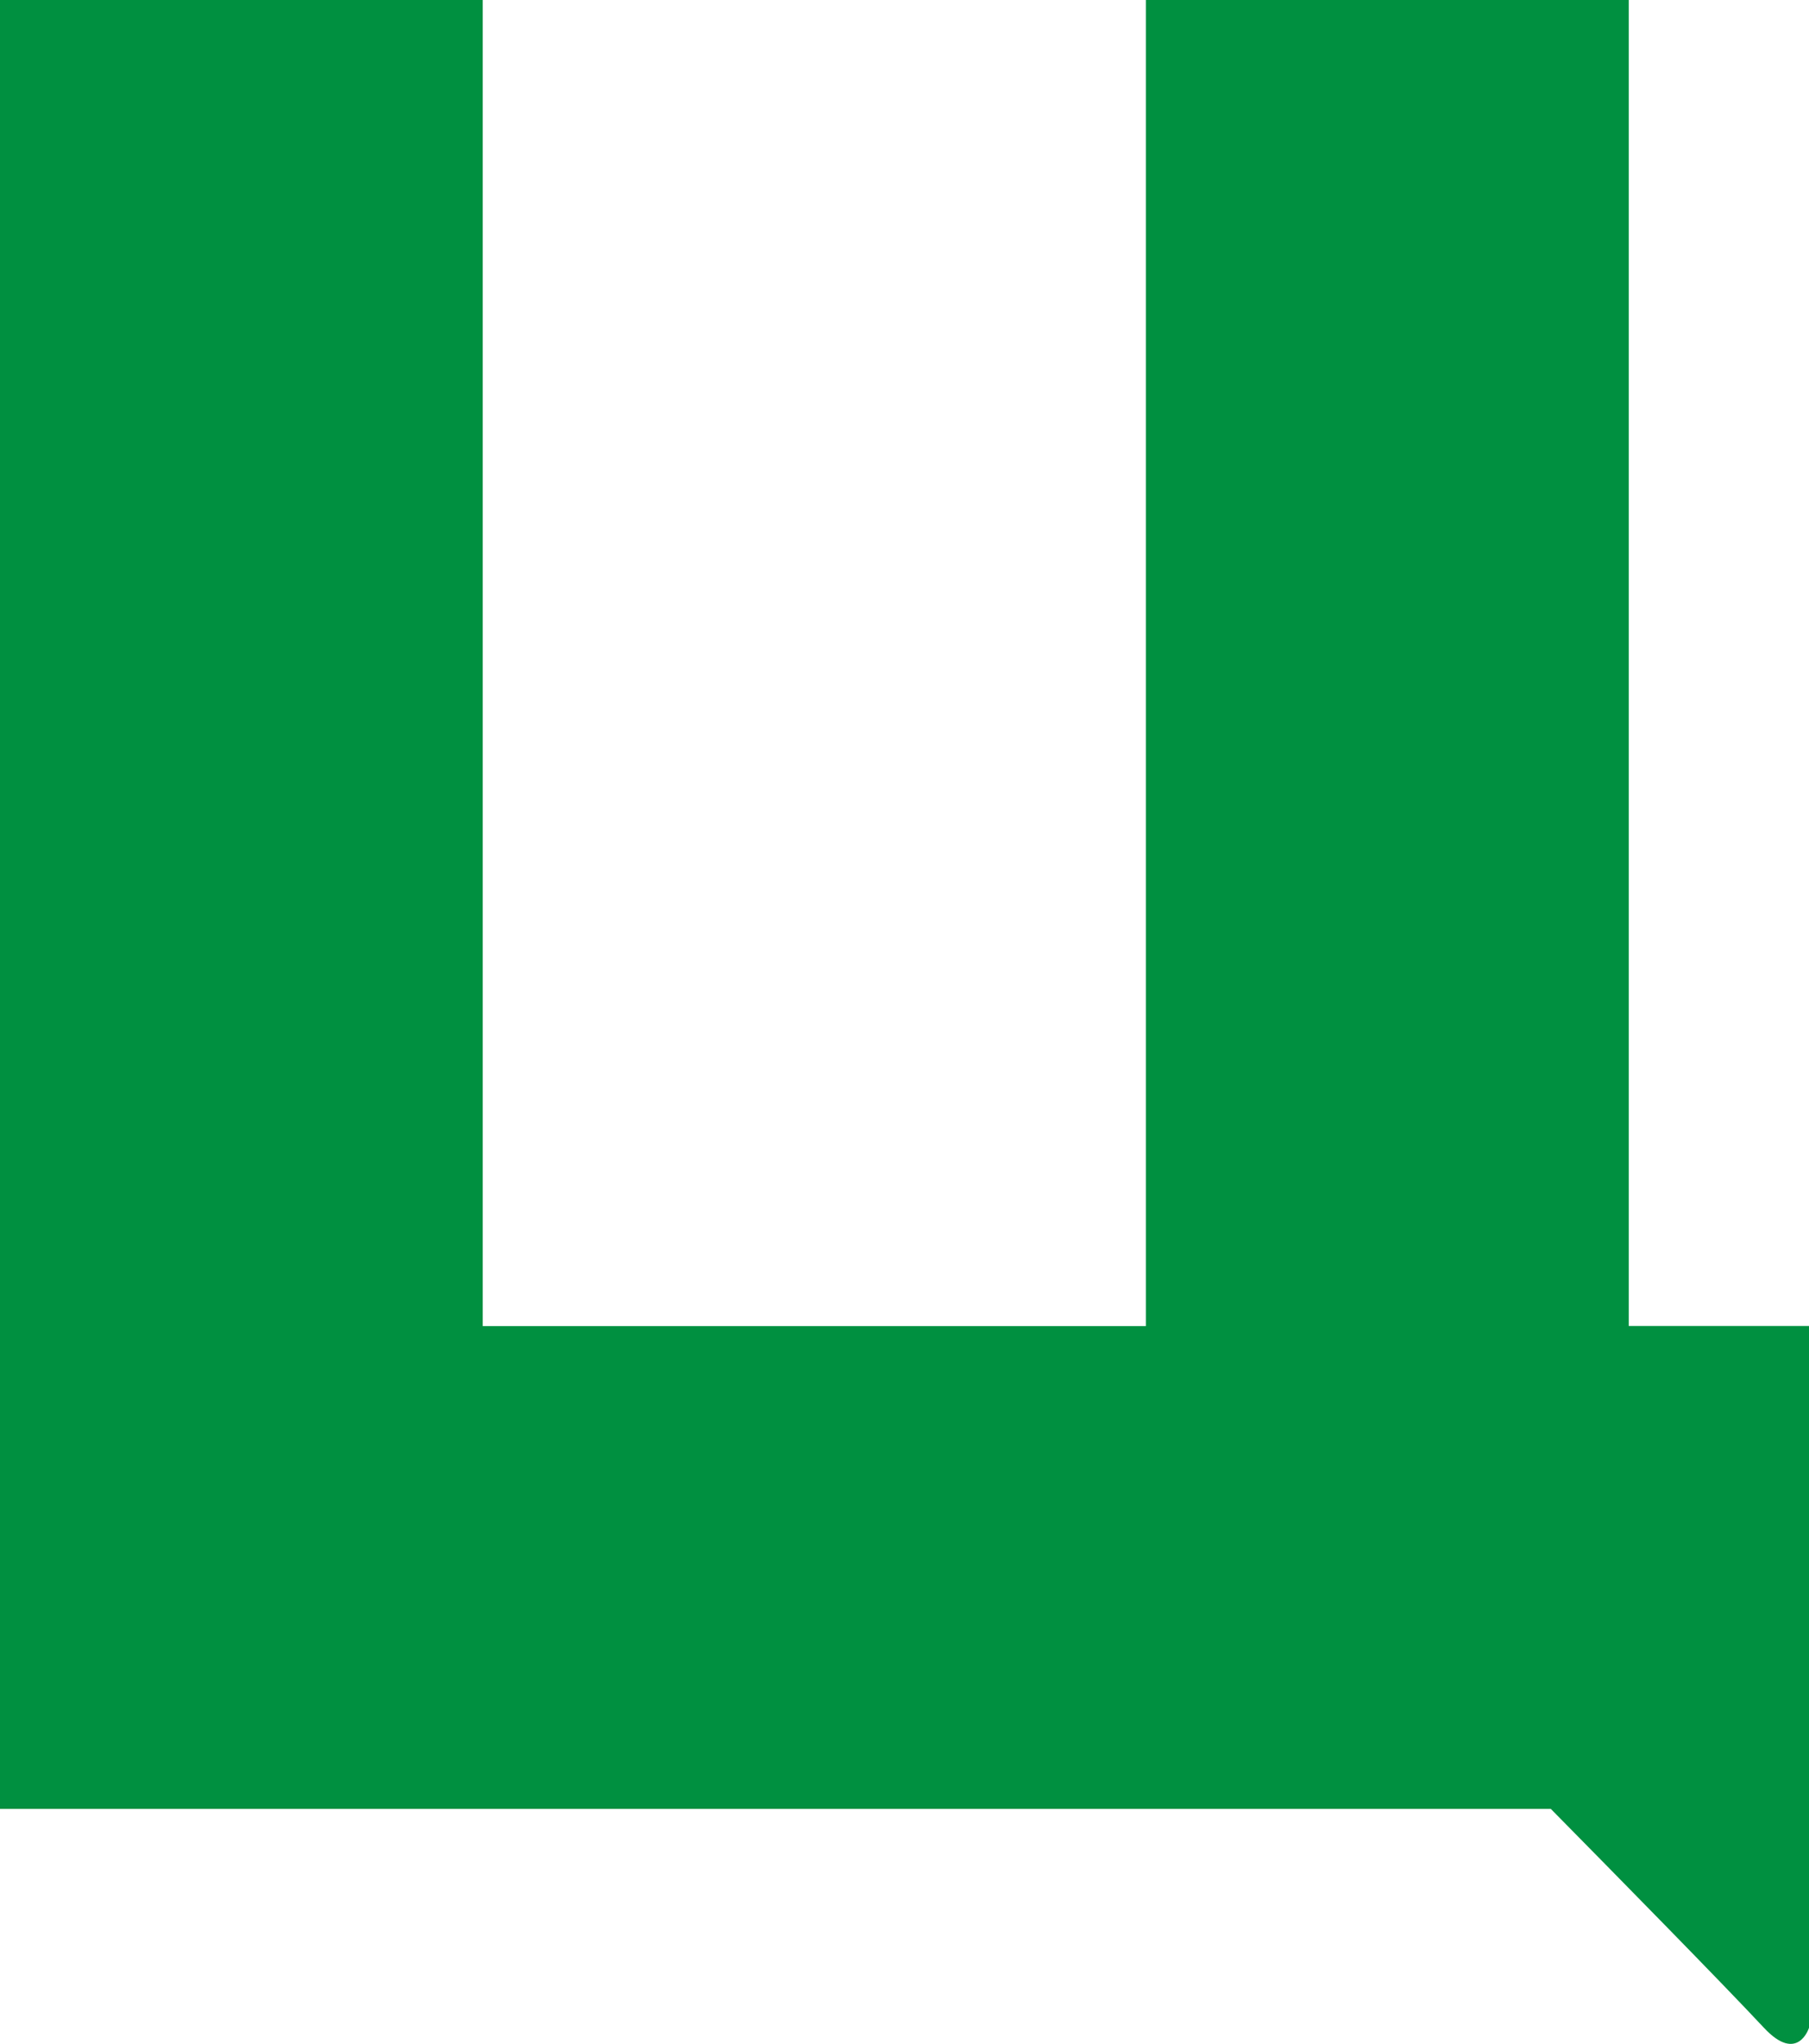 <?xml version="1.0" encoding="UTF-8"?>
<svg id="Layer_2" data-name="Layer 2" xmlns="http://www.w3.org/2000/svg" viewBox="0 0 293.94 332.14">
  <defs>
    <style>
      .cls-1 {
        fill: #009040;
      }
    </style>
  </defs>
  <g id="_Слой_0_Image" data-name="Слой 0 Image">
    <path class="cls-1" d="m264.65,215.49V0h-78.46v215.49h-107.75V0H0v293.95h251.99c10.77,10.93,27.89,28.35,34.63,35.57,5.49,5.88,7.32,0,7.32,0v-114.04h-29.29Z"/>
  </g>
</svg>